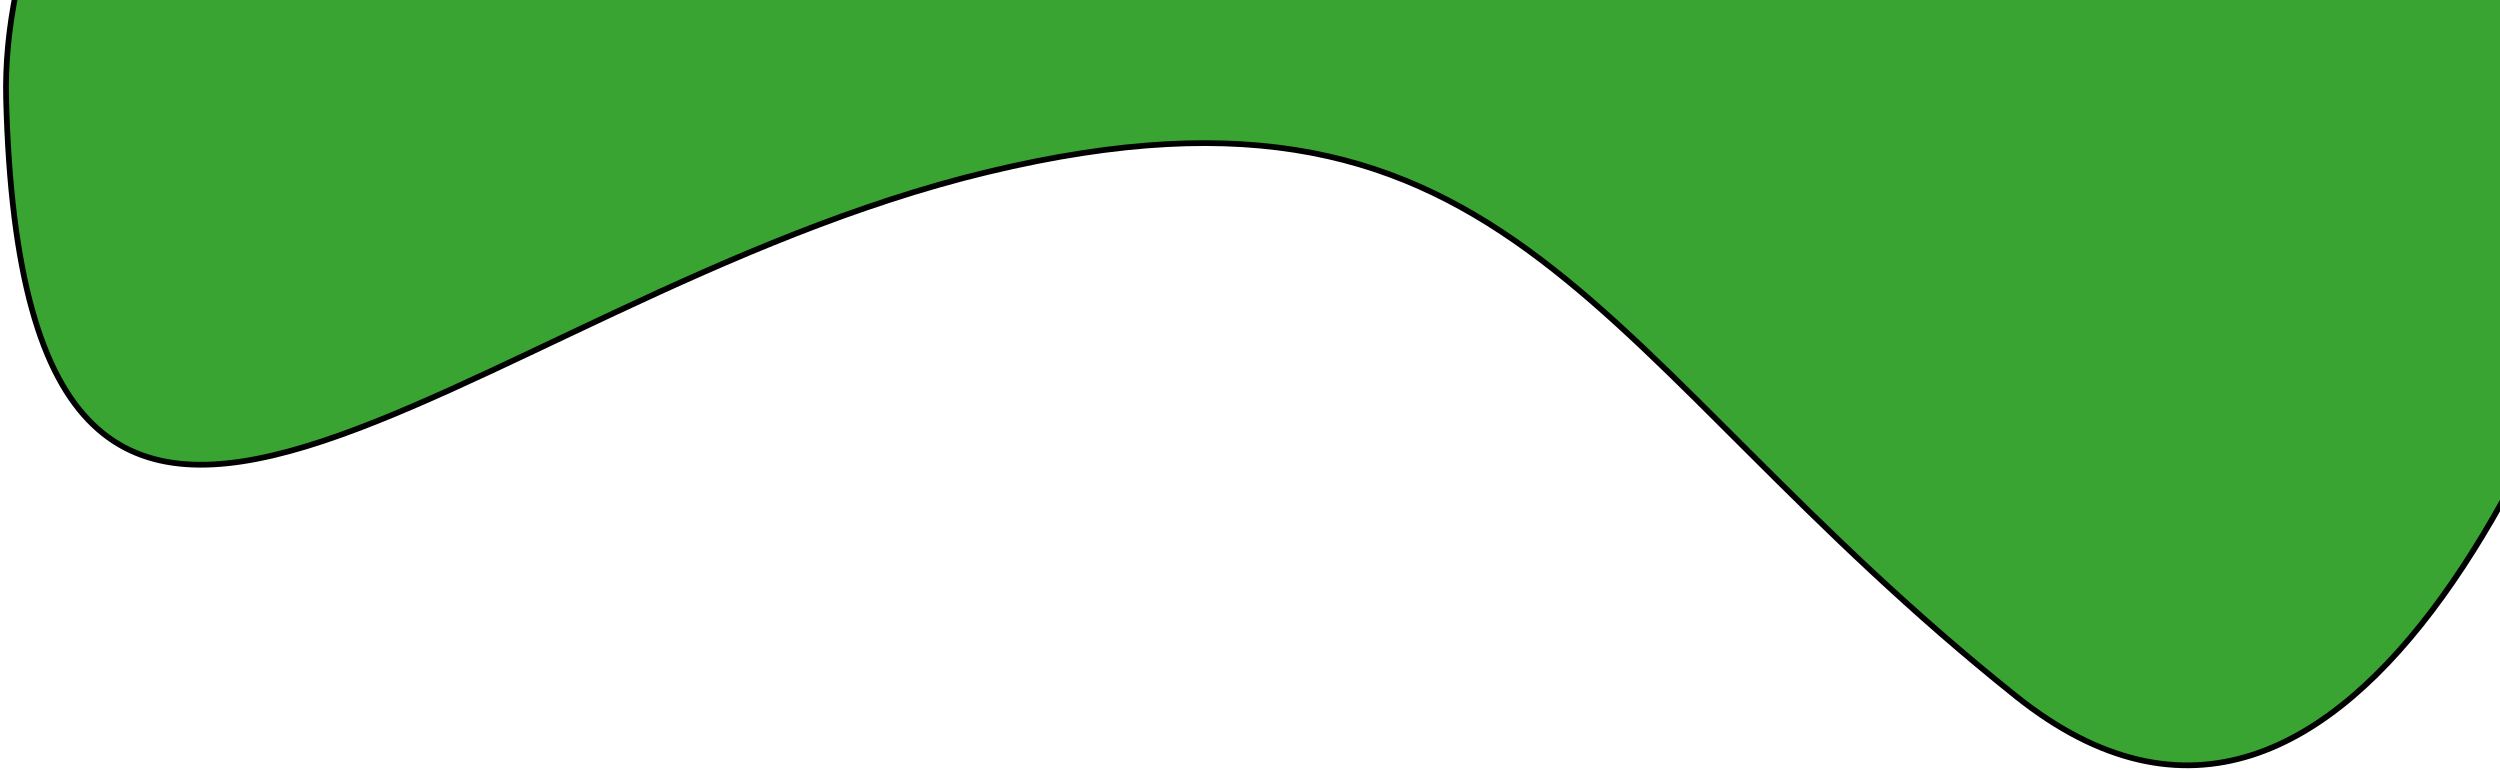 <svg width="435" height="134" viewBox="0 0 435 134" fill="none" xmlns="http://www.w3.org/2000/svg">
<path d="M350.813 121.16C409.848 168.289 451.533 65.376 464.997 8.028L290.858 -282.478C193.196 -223.29 -1.489 -80.474 1.068 17.281C4.264 139.475 80.171 51.896 171.946 29.896C263.721 7.895 277.019 62.247 350.813 121.16Z" fill="#39A432" stroke="black"/>
</svg>
